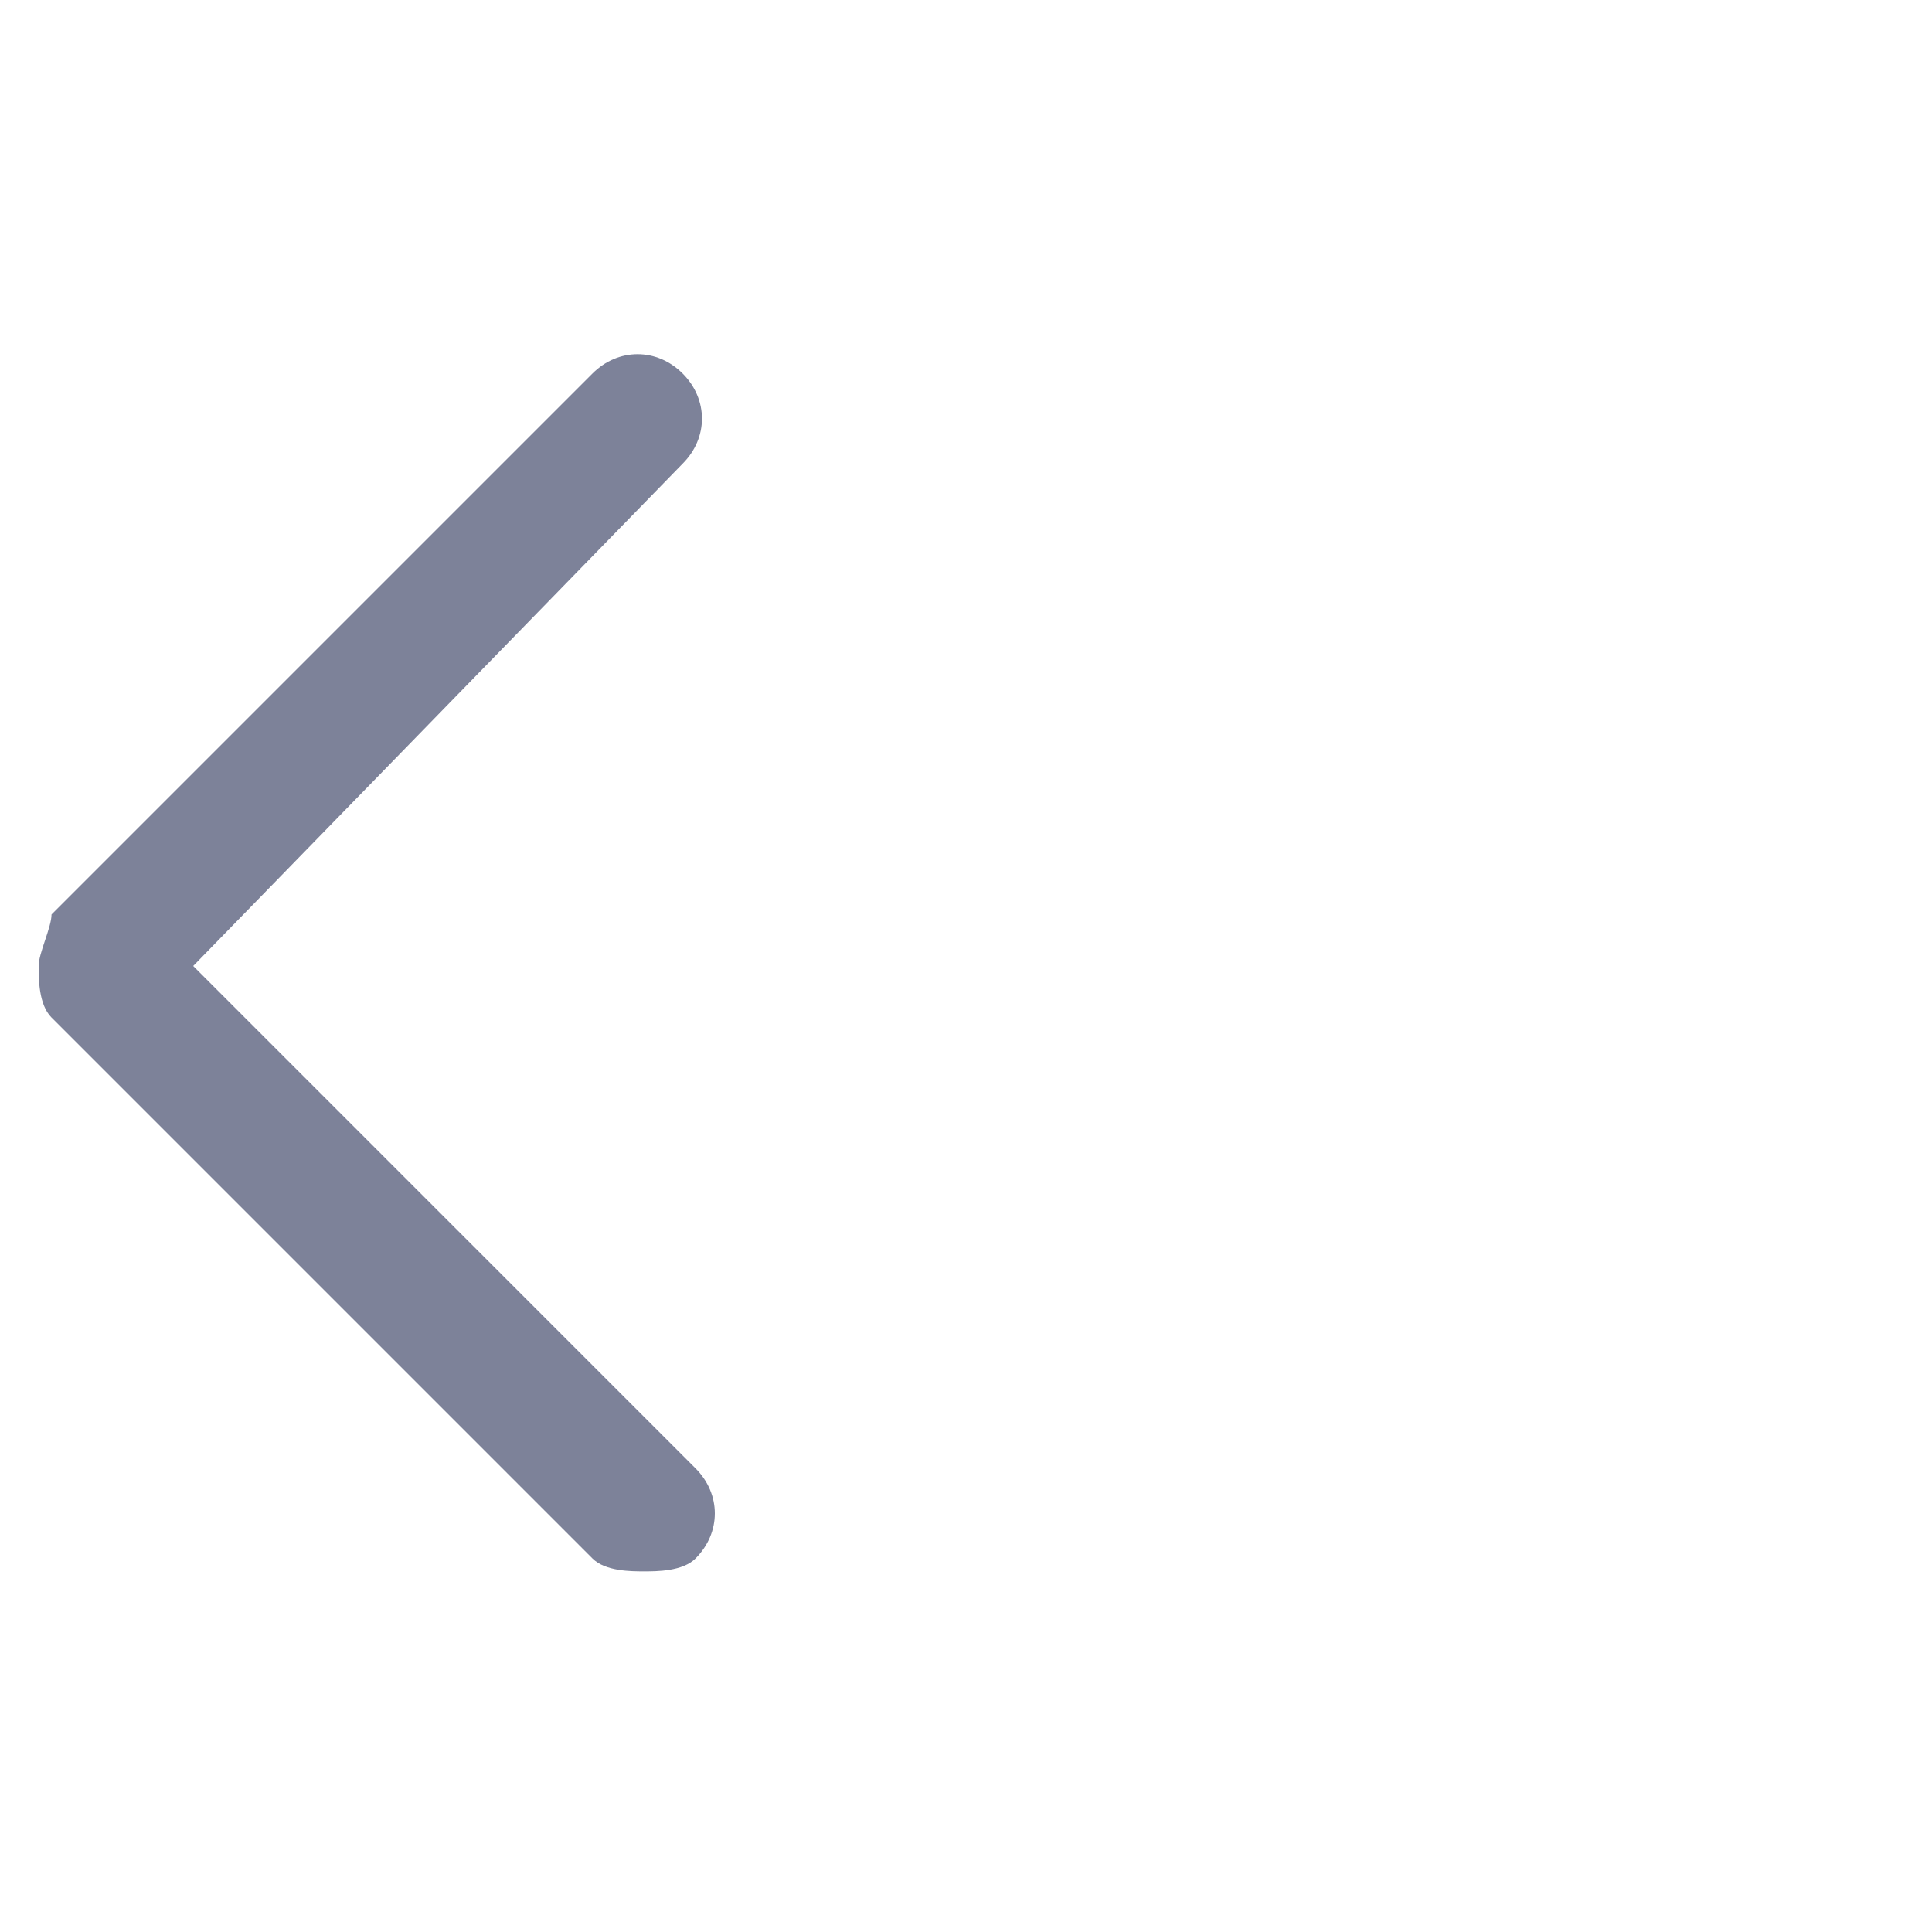 <?xml version="1.0" encoding="utf-8"?>
<!-- Generator: Adobe Illustrator 24.0.0, SVG Export Plug-In . SVG Version: 6.00 Build 0)  -->
<svg version="1.1" id="图层_1" xmlns="http://www.w3.org/2000/svg" xmlns:xlink="http://www.w3.org/1999/xlink" x="0px" y="0px"
	 viewBox="0 0 15 15" enable-background="new 0 0 15 15" xml:space="preserve">
<title>icon/datasheet_icon_calendar_monthminus</title>
<desc>Created with Sketch.</desc>
<g id="icon_x2F_datasheet_x5F_icon_x5F_calendar_x5F_monthminus">
	<g id="路径">
		<path fill="#7D8299" d="M5,12.2c-0.1,0-0.3,0-0.4-0.1L0.4,7.9C0.3,7.8,0.3,7.6,0.3,7.5s0.1-0.3,0.1-0.4l4.2-4.2
			c0.2-0.2,0.5-0.2,0.7,0s0.2,0.5,0,0.7L1.5,7.5l3.9,3.9c0.2,0.2,0.2,0.5,0,0.7C5.3,12.2,5.1,12.2,5,12.2z"/>
	</g>
</g>
</svg>
